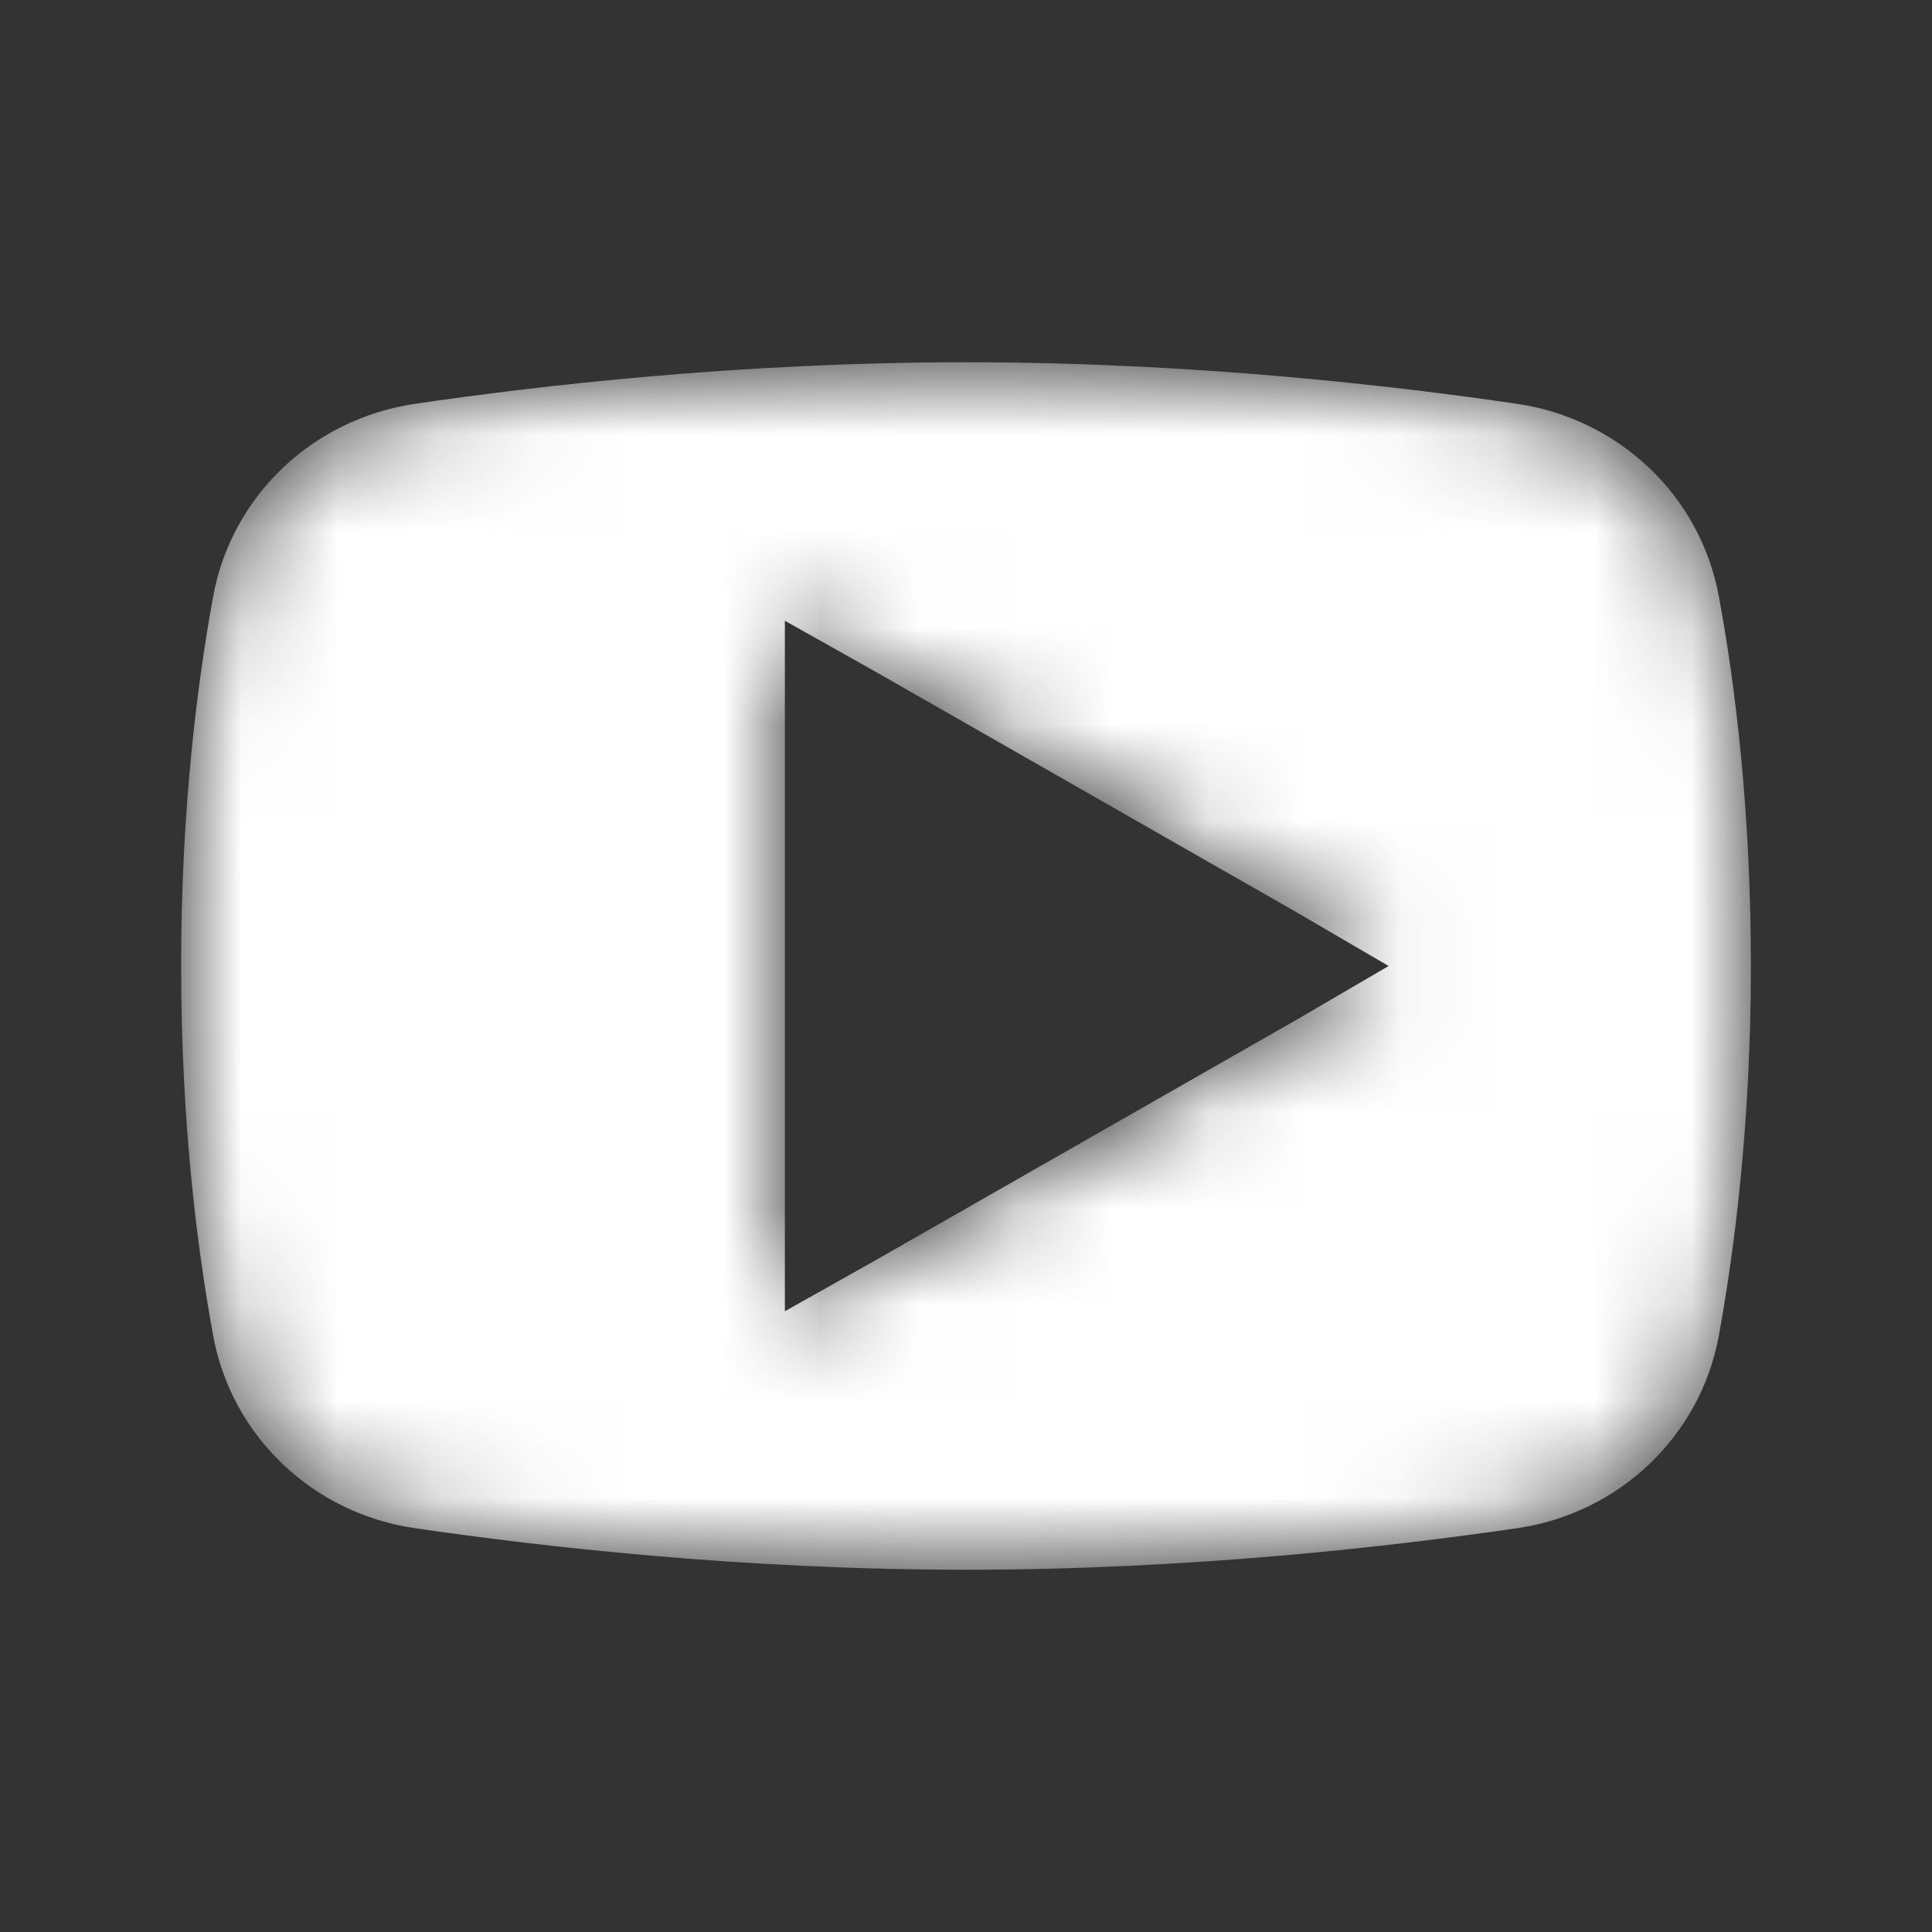 <svg width="20" height="20" viewBox="0 0 20 20" fill="none" xmlns="http://www.w3.org/2000/svg">
<rect x="0" y="0" width="20" height="20" fill="#333333" stroke="none"/>
<mask id="mask0_1_293" style="mask-type:alpha" maskUnits="userSpaceOnUse" x="1" y="3" width="18" height="14">
<path d="M10 3.75C12.354 3.75 14.434 3.994 15.703 4.18C16.753 4.334 17.6 5.124 17.793 6.172C17.959 7.066 18.125 8.372 18.125 10C18.125 11.628 17.956 12.934 17.793 13.828C17.6 14.876 16.753 15.669 15.703 15.82C14.429 16.006 12.341 16.25 10 16.25C7.659 16.25 5.571 16.006 4.297 15.82C3.247 15.669 2.4 14.876 2.207 13.828C2.044 12.937 1.875 11.633 1.875 10C1.875 8.367 2.044 7.063 2.207 6.172C2.4 5.124 3.247 4.334 4.297 4.18C5.566 3.994 7.646 3.75 10 3.75ZM8.125 6.426V13.574L9.062 13.047L13.438 10.547L14.375 10L13.438 9.453L9.062 6.953L8.125 6.426Z" fill="white"/>
</mask>
<g mask="url(#mask0_1_293)">
<path d="M10 3.75C12.354 3.75 14.434 3.994 15.703 4.18C16.753 4.334 17.6 5.124 17.793 6.172C17.959 7.066 18.125 8.372 18.125 10C18.125 11.628 17.956 12.934 17.793 13.828C17.6 14.876 16.753 15.669 15.703 15.82C14.429 16.006 12.341 16.25 10 16.25C7.659 16.25 5.571 16.006 4.297 15.82C3.247 15.669 2.4 14.876 2.207 13.828C2.044 12.937 1.875 11.633 1.875 10C1.875 8.367 2.044 7.063 2.207 6.172C2.4 5.124 3.247 4.334 4.297 4.18C5.566 3.994 7.646 3.75 10 3.75ZM8.125 6.426V13.574L9.062 13.047L13.438 10.547L14.375 10L13.438 9.453L9.062 6.953L8.125 6.426Z" fill="white"/>
</g>
</svg>
